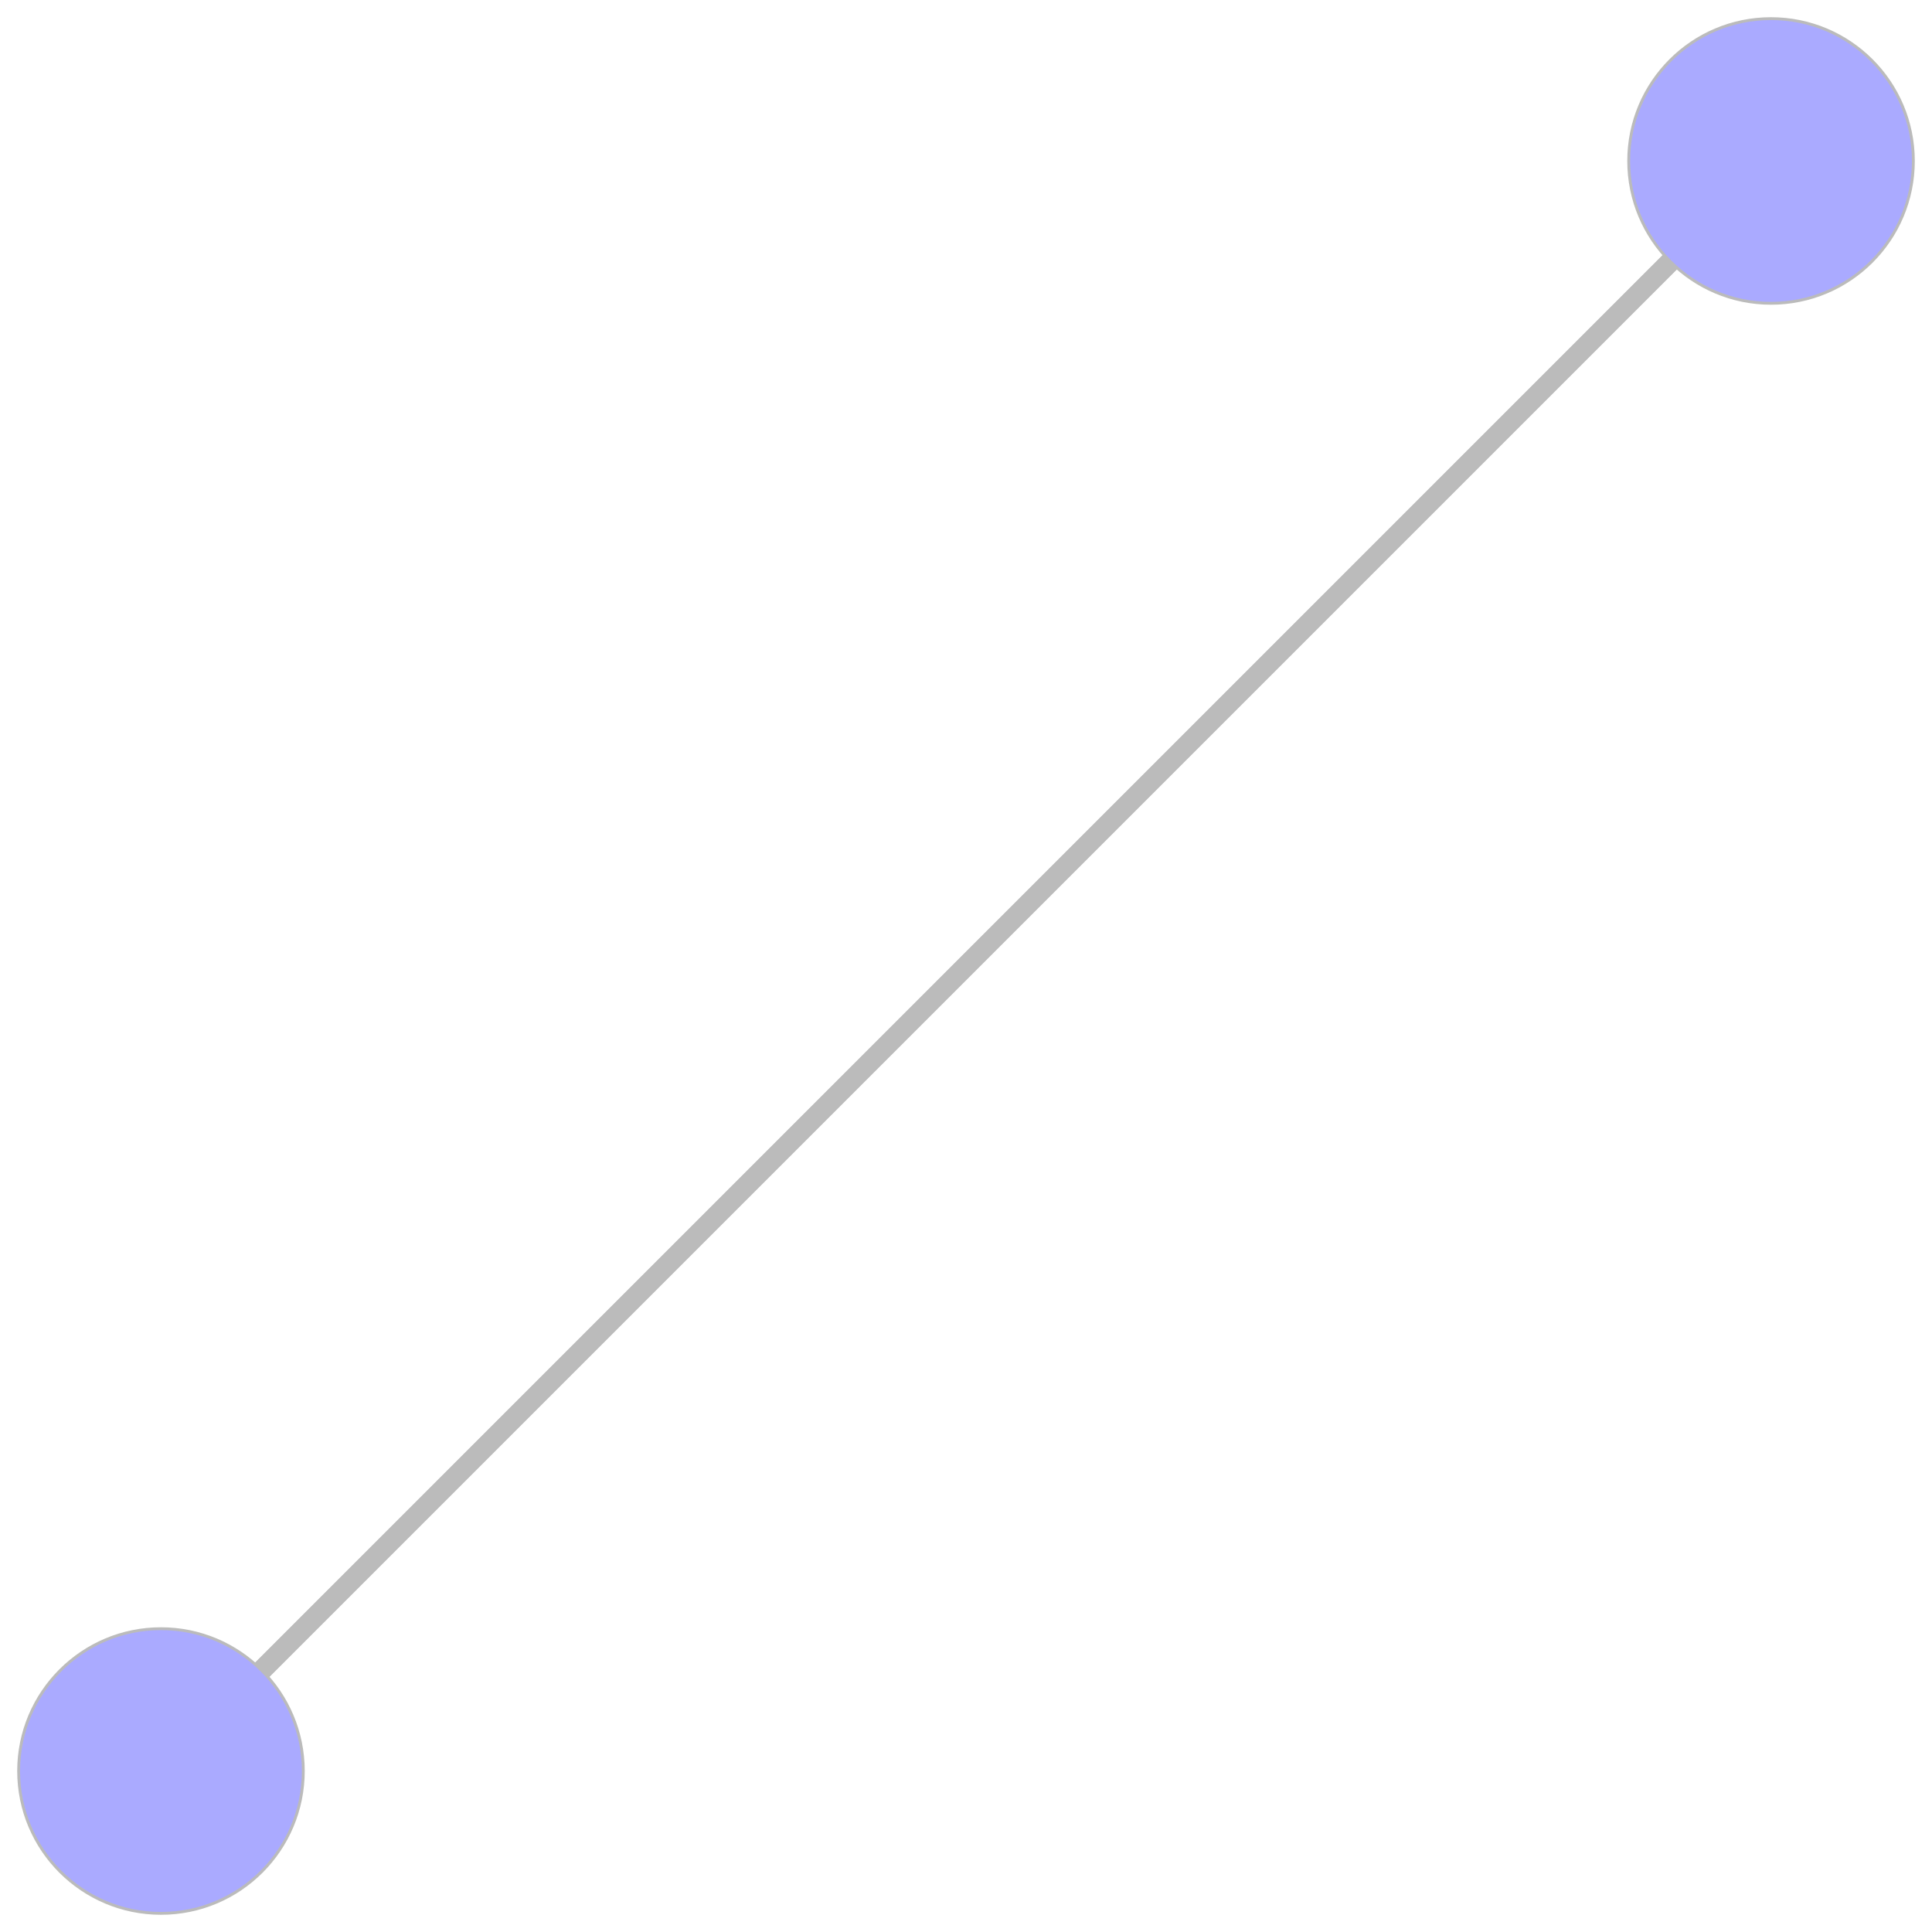 <?xml version="1.0" encoding="UTF-8"?>
<svg xmlns="http://www.w3.org/2000/svg"
     xmlns:xlink="http://www.w3.org/1999/xlink"
     version="1.2"
     width="203.2mm" height="203.2mm" viewBox="0 0 203.2 203.2"
     stroke="none"
     fill="#000000"
     stroke-width="0.3"
     font-size="3.88"
>
<g stroke-width="2.12" stroke="#BBBBBB" id="img-2b171fea-1">
  <g transform="translate(106.89,96.31)">
    <path fill="none" d="M79.38,-79.38 L -79.38 79.38" class="primitive"/>
  </g>
  <g transform="translate(96.31,106.89)">
    <path fill="none" d="M-79.38,79.38 L 79.38 -79.38" class="primitive"/>
  </g>
</g>
<g stroke="#BBBBBB" fill="#AAAAFF" id="img-2b171fea-2">
  <g transform="translate(186.27,16.93)">
    <circle cx="0" cy="0" r="14.97" class="primitive"/>
  </g>
  <g transform="translate(16.93,186.27)">
    <circle cx="0" cy="0" r="14.97" class="primitive"/>
  </g>
</g>
<g font-size="4" stroke="#000000" stroke-opacity="0.000" fill="#000000" id="img-2b171fea-3">
</g>
</svg>
